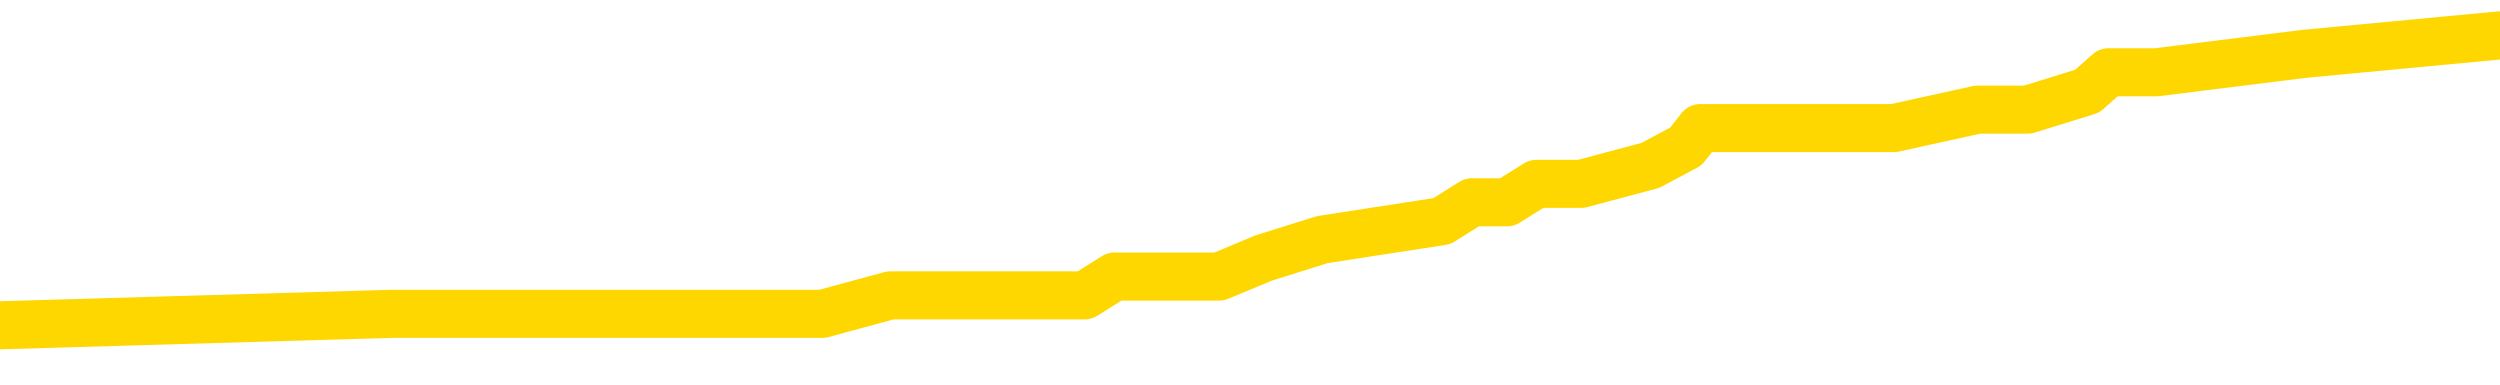 <svg xmlns="http://www.w3.org/2000/svg" version="1.1" viewBox="0 0 6500 1000">
	<path fill="none" stroke="gold" stroke-width="125" stroke-linecap="round" stroke-linejoin="round" d="M0 90241  L-524880 90241 L-524696 90193 L-524205 90097 L-523912 90048 L-523601 89952 L-523366 89903 L-523313 89807 L-523253 89710 L-523100 89662 L-523060 89565 L-522927 89517 L-522635 89469 L-522094 89469 L-521484 89421 L-521436 89421 L-520796 89372 L-520762 89372 L-520237 89372 L-520104 89324 L-519714 89227 L-519386 89131 L-519269 89034 L-519057 88938 L-518340 88938 L-517771 88889 L-517663 88889 L-517489 88841 L-517267 88745 L-516866 88696 L-516840 88600 L-515912 88503 L-515825 88407 L-515743 88310 L-515672 88213 L-515375 88165 L-515223 88069 L-513333 88117 L-513232 88117 L-512970 88117 L-512676 88165 L-512535 88069 L-512286 88069 L-512250 88020 L-512092 87972 L-511629 87875 L-511376 87827 L-511163 87731 L-510912 87682 L-510563 87634 L-509636 87537 L-509542 87441 L-509131 87393 L-507960 87296 L-506771 87248 L-506679 87151 L-506652 87055 L-506386 86958 L-506087 86861 L-505958 86765 L-505920 86668 L-505106 86668 L-504722 86717 L-503661 86765 L-503600 86765 L-503335 87731 L-502864 88648 L-502671 89565 L-502408 90483 L-502071 90435 L-501935 90386 L-501480 90338 L-500736 90290 L-500719 90241 L-500554 90145 L-500486 90145 L-499969 90097 L-498941 90097 L-498745 90048 L-498256 90000 L-497894 89952 L-497485 89952 L-497100 90000 L-495396 90000 L-495298 90000 L-495226 90000 L-495165 90000 L-494981 89952 L-494644 89952 L-494004 89903 L-493927 89855 L-493865 89855 L-493679 89807 L-493599 89807 L-493422 89759 L-493403 89710 L-493173 89710 L-492785 89662 L-491896 89662 L-491857 89614 L-491769 89565 L-491742 89469 L-490733 89421 L-490584 89324 L-490559 89276 L-490427 89227 L-490387 89179 L-489128 89131 L-489071 89131 L-488531 89083 L-488478 89083 L-488432 89083 L-488037 89034 L-487897 88986 L-487697 88938 L-487551 88938 L-487386 88938 L-487109 88986 L-486751 88986 L-486198 88938 L-485553 88889 L-485294 88793 L-485141 88745 L-484740 88696 L-484700 88648 L-484579 88600 L-484517 88648 L-484503 88648 L-484409 88648 L-484116 88600 L-483965 88407 L-483634 88310 L-483557 88213 L-483481 88165 L-483254 88020 L-483188 87924 L-482960 87827 L-482908 87731 L-482743 87682 L-481737 87634 L-481554 87586 L-481003 87537 L-480610 87441 L-480212 87393 L-479362 87296 L-479284 87248 L-478705 87199 L-478264 87199 L-478023 87151 L-477865 87151 L-477465 87055 L-477444 87055 L-476999 87006 L-476594 86958 L-476458 86861 L-476283 86765 L-476146 86668 L-475896 86572 L-474896 86523 L-474814 86475 L-474678 86427 L-474640 86379 L-473750 86330 L-473534 86282 L-473091 86234 L-472974 86185 L-472917 86137 L-472241 86137 L-472140 86089 L-472111 86089 L-470770 86041 L-470364 85992 L-470324 85944 L-469396 85896 L-469298 85847 L-469165 85799 L-468761 85751 L-468735 85703 L-468642 85654 L-468425 85606 L-468014 85509 L-466861 85413 L-466569 85316 L-466540 85220 L-465932 85171 L-465682 85075 L-465662 85027 L-464733 84978 L-464682 84882 L-464559 84833 L-464542 84737 L-464386 84689 L-464211 84592 L-464074 84544 L-464017 84495 L-463910 84447 L-463824 84399 L-463591 84351 L-463516 84302 L-463208 84254 L-463090 84206 L-462920 84157 L-462829 84109 L-462726 84109 L-462703 84061 L-462626 84061 L-462528 83964 L-462161 83916 L-462057 83868 L-461553 83819 L-461101 83771 L-461063 83723 L-461039 83675 L-460998 83626 L-460870 83578 L-460769 83530 L-460327 83481 L-460045 83433 L-459452 83385 L-459322 83337 L-459048 83240 L-458895 83192 L-458742 83143 L-458657 83047 L-458579 82999 L-458393 82950 L-458342 82950 L-458315 82902 L-458235 82854 L-458212 82805 L-457929 82709 L-457325 82612 L-456330 82564 L-456032 82516 L-455298 82467 L-455053 82419 L-454963 82371 L-454386 82323 L-453688 82274 L-452935 82226 L-452617 82178 L-452234 82081 L-452157 82033 L-451522 81985 L-451337 81936 L-451249 81936 L-451120 81936 L-450807 81888 L-450758 81840 L-450615 81791 L-450594 81743 L-449626 81695 L-449081 81647 L-448602 81647 L-448541 81647 L-448218 81647 L-448196 81598 L-448134 81598 L-447924 81550 L-447847 81502 L-447792 81453 L-447770 81405 L-447731 81357 L-447715 81309 L-446958 81260 L-446941 81212 L-446142 81164 L-445989 81115 L-445084 81067 L-444578 81019 L-444348 80922 L-444307 80922 L-444192 80874 L-444015 80826 L-443261 80874 L-443126 80826 L-442962 80777 L-442644 80729 L-442468 80633 L-441446 80536 L-441423 80439 L-441171 80391 L-440958 80295 L-440324 80246 L-440087 80150 L-440054 80053 L-439876 79957 L-439796 79860 L-439706 79812 L-439641 79715 L-439201 79619 L-439178 79570 L-438637 79522 L-438381 79474 L-437886 79425 L-437009 79377 L-436972 79329 L-436919 79281 L-436878 79232 L-436761 79184 L-436485 79136 L-436278 79039 L-436080 78943 L-436057 78846 L-436007 78749 L-435968 78701 L-435890 78653 L-435292 78556 L-435232 78508 L-435129 78460 L-434975 78411 L-434342 78363 L-433662 78315 L-433359 78218 L-433012 78170 L-432815 78122 L-432767 78025 L-432446 77977 L-431818 77929 L-431672 77880 L-431636 77832 L-431578 77784 L-431501 77687 L-431260 77687 L-431171 77639 L-431077 77591 L-430784 77542 L-430649 77494 L-430589 77446 L-430552 77349 L-430280 77349 L-429274 77301 L-429098 77253 L-429048 77253 L-428755 77204 L-428563 77108 L-428229 77059 L-427723 77011 L-427161 76915 L-427146 76818 L-427129 76770 L-427029 76673 L-426914 76577 L-426875 76480 L-426837 76432 L-426772 76432 L-426744 76383 L-426605 76432 L-426312 76432 L-426262 76432 L-426157 76432 L-425892 76383 L-425427 76335 L-425283 76335 L-425228 76239 L-425171 76190 L-424980 76142 L-424615 76094 L-424400 76094 L-424206 76094 L-424148 76094 L-424089 75997 L-423935 75949 L-423666 75901 L-423236 76142 L-423220 76142 L-423143 76094 L-423079 76045 L-422949 75707 L-422926 75659 L-422642 75611 L-422594 75563 L-422540 75514 L-422077 75466 L-422038 75466 L-421998 75418 L-421807 75369 L-421327 75321 L-420840 75273 L-420824 75225 L-420785 75176 L-420529 75128 L-420452 75031 L-420222 74983 L-420206 74887 L-419911 74790 L-419469 74742 L-419022 74693 L-418518 74645 L-418364 74597 L-418077 74549 L-418037 74452 L-417706 74404 L-417484 74355 L-416967 74259 L-416891 74211 L-416643 74114 L-416449 74017 L-416389 73969 L-415613 73921 L-415539 73921 L-415308 73873 L-415291 73873 L-415230 73824 L-415034 73776 L-414570 73776 L-414546 73728 L-414417 73728 L-413116 73728 L-413099 73728 L-413022 73679 L-412929 73679 L-412711 73679 L-412559 73631 L-412381 73679 L-412327 73728 L-412040 73776 L-412000 73776 L-411631 73776 L-411190 73776 L-411007 73776 L-410686 73728 L-410391 73728 L-409945 73631 L-409873 73583 L-409411 73486 L-408973 73438 L-408791 73390 L-407337 73293 L-407205 73245 L-406748 73148 L-406522 73100 L-406135 73003 L-405619 72907 L-404665 72810 L-403871 72714 L-403196 72665 L-402771 72569 L-402459 72521 L-402230 72376 L-401546 72231 L-401533 72086 L-401323 71893 L-401301 71845 L-401127 71748 L-400177 71700 L-399909 71603 L-399094 71555 L-398783 71458 L-398745 71410 L-398688 71313 L-398071 71265 L-397433 71169 L-395807 71120 L-395134 71072 L-394491 71072 L-394414 71072 L-394358 71072 L-394322 71072 L-394293 71024 L-394182 70927 L-394164 70879 L-394141 70830 L-393988 70782 L-393934 70686 L-393856 70637 L-393737 70589 L-393639 70541 L-393522 70492 L-393252 70396 L-392983 70348 L-392965 70251 L-392765 70203 L-392618 70106 L-392392 70058 L-392258 70010 L-391949 69961 L-391889 69913 L-391536 69816 L-391187 69768 L-391086 69720 L-391022 69623 L-390962 69575 L-390578 69478 L-390197 69430 L-390092 69382 L-389832 69334 L-389561 69237 L-389402 69189 L-389369 69140 L-389307 69092 L-389166 69044 L-388982 68996 L-388938 68947 L-388650 68947 L-388633 68899 L-388400 68899 L-388339 68851 L-388301 68851 L-387721 68802 L-387587 68754 L-387564 68561 L-387546 68223 L-387528 67837 L-387512 67450 L-387488 67064 L-387472 66774 L-387451 66436 L-387434 66098 L-387411 65905 L-387394 65712 L-387372 65567 L-387356 65471 L-387307 65326 L-387234 65181 L-387200 64940 L-387176 64746 L-387140 64553 L-387099 64360 L-387062 64264 L-387046 64070 L-387022 63926 L-386985 63829 L-386968 63684 L-386945 63588 L-386927 63491 L-386909 63394 L-386893 63298 L-386863 63153 L-386837 63008 L-386792 62960 L-386776 62863 L-386734 62815 L-386686 62718 L-386615 62622 L-386600 62525 L-386584 62429 L-386521 62380 L-386482 62332 L-386443 62284 L-386277 62236 L-386212 62187 L-386196 62139 L-386152 62042 L-386093 61994 L-385881 61946 L-385847 61898 L-385805 61849 L-385727 61801 L-385189 61753 L-385111 61704 L-385007 61608 L-384918 61560 L-384742 61511 L-384391 61463 L-384236 61415 L-383798 61366 L-383641 61318 L-383511 61270 L-382807 61173 L-382606 61125 L-381646 61028 L-381163 60980 L-381064 60980 L-380972 60932 L-380727 60884 L-380654 60835 L-380211 60739 L-380115 60690 L-380100 60642 L-380084 60594 L-380059 60546 L-379593 60497 L-379376 60449 L-379236 60401 L-378942 60352 L-378854 60304 L-378813 60256 L-378783 60208 L-378610 60159 L-378551 60111 L-378475 60063 L-378395 60014 L-378325 60014 L-378016 59966 L-377930 59918 L-377717 59870 L-377682 59821 L-376998 59773 L-376899 59725 L-376694 59676 L-376648 59628 L-376369 59580 L-376307 59532 L-376290 59435 L-376212 59387 L-375904 59290 L-375880 59242 L-375826 59145 L-375803 59097 L-375681 59049 L-375545 58952 L-375301 58904 L-375175 58904 L-374528 58856 L-374512 58856 L-374487 58856 L-374307 58759 L-374231 58711 L-374139 58662 L-373712 58614 L-373295 58566 L-372902 58469 L-372824 58421 L-372805 58373 L-372442 58324 L-372205 58276 L-371977 58228 L-371664 58180 L-371586 58131 L-371505 58035 L-371327 57938 L-371312 57890 L-371046 57793 L-370966 57745 L-370736 57697 L-370510 57648 L-370194 57648 L-370019 57600 L-369658 57600 L-369266 57552 L-369197 57455 L-369133 57407 L-368993 57310 L-368941 57262 L-368839 57166 L-368337 57117 L-368140 57069 L-367893 57021 L-367708 56972 L-367408 56924 L-367332 56876 L-367166 56779 L-366282 56731 L-366253 56634 L-366130 56538 L-365551 56490 L-365474 56441 L-364760 56441 L-364448 56441 L-364235 56441 L-364218 56441 L-363832 56441 L-363307 56345 L-362861 56296 L-362531 56248 L-362378 56200 L-362052 56200 L-361874 56152 L-361793 56152 L-361586 56055 L-361411 56007 L-360482 55958 L-359592 55910 L-359553 55862 L-359325 55862 L-358946 55814 L-358159 55765 L-357924 55717 L-357848 55669 L-357491 55620 L-356919 55524 L-356652 55476 L-356266 55427 L-356162 55427 L-355992 55427 L-355374 55427 L-355162 55427 L-354855 55427 L-354802 55379 L-354674 55331 L-354621 55282 L-354502 55234 L-354165 55138 L-353206 55089 L-353075 54993 L-352873 54944 L-352242 54896 L-351931 54848 L-351517 54800 L-351489 54751 L-351344 54703 L-350924 54655 L-349591 54655 L-349544 54606 L-349416 54510 L-349399 54462 L-348821 54365 L-348615 54317 L-348586 54268 L-348545 54220 L-348487 54172 L-348450 54124 L-348372 54075 L-348229 54027 L-347774 53979 L-347656 53930 L-347371 53882 L-346998 53834 L-346902 53786 L-346575 53737 L-346221 53689 L-346051 53641 L-346003 53592 L-345894 53544 L-345805 53496 L-345778 53448 L-345701 53351 L-345398 53303 L-345364 53206 L-345292 53158 L-344924 53110 L-344589 53061 L-344508 53061 L-344288 53013 L-344117 52965 L-344089 52916 L-343592 52868 L-343043 52772 L-342162 52723 L-342064 52627 L-341987 52578 L-341712 52530 L-341465 52434 L-341391 52385 L-341330 52289 L-341211 52240 L-341168 52192 L-341058 52144 L-340981 52047 L-340281 51999 L-340035 51951 L-339996 51902 L-339839 51854 L-339240 51854 L-339013 51854 L-338921 51854 L-338446 51854 L-337848 51758 L-337329 51709 L-337308 51661 L-337162 51613 L-336842 51613 L-336301 51613 L-336068 51613 L-335898 51613 L-335412 51564 L-335184 51516 L-335099 51468 L-334753 51420 L-334427 51420 L-333904 51371 L-333576 51323 L-332976 51275 L-332778 51178 L-332726 51130 L-332686 51082 L-332405 51033 L-331720 50937 L-331410 50888 L-331385 50792 L-331194 50744 L-330971 50695 L-330885 50647 L-330222 50550 L-330197 50502 L-329975 50406 L-329645 50357 L-329293 50261 L-329089 50212 L-328856 50116 L-328598 50068 L-328409 49971 L-328362 49923 L-328134 49874 L-328100 49826 L-327943 49778 L-327729 49730 L-327556 49681 L-327465 49633 L-327187 49585 L-326943 49536 L-326628 49488 L-326202 49488 L-326165 49488 L-325681 49488 L-325448 49488 L-325236 49440 L-325010 49392 L-324460 49392 L-324213 49343 L-323379 49343 L-323323 49295 L-323301 49247 L-323143 49198 L-322682 49150 L-322641 49102 L-322301 49005 L-322168 48957 L-321945 48909 L-321373 48860 L-320901 48812 L-320707 48764 L-320514 48716 L-320324 48667 L-320222 48619 L-319854 48571 L-319808 48522 L-319726 48474 L-318433 48426 L-318385 48378 L-318116 48378 L-317971 48378 L-317420 48378 L-317304 48329 L-317222 48281 L-316862 48233 L-316639 48184 L-316358 48136 L-316028 48040 L-315521 47991 L-315408 47943 L-315329 47895 L-315165 47846 L-314870 47846 L-314402 47846 L-314205 47895 L-314155 47895 L-313505 47846 L-313383 47798 L-312929 47798 L-312893 47750 L-312425 47702 L-312314 47653 L-312298 47605 L-312082 47605 L-311901 47557 L-311369 47557 L-310340 47557 L-310140 47508 L-309682 47460 L-308734 47364 L-308635 47315 L-308281 47219 L-308220 47170 L-308206 47122 L-308170 47074 L-307801 47026 L-307681 46977 L-307439 46929 L-307275 46881 L-307088 46832 L-306967 46784 L-305897 46688 L-305038 46639 L-304826 46543 L-304729 46494 L-304555 46398 L-304222 46350 L-304150 46301 L-304092 46253 L-303917 46253 L-303528 46205 L-303292 46156 L-303181 46108 L-303064 46060 L-302083 46012 L-302058 45963 L-301464 45867 L-301431 45867 L-301283 45818 L-300998 45770 L-300086 45770 L-299140 45770 L-298987 45722 L-298885 45722 L-298753 45674 L-298610 45625 L-298584 45577 L-298469 45529 L-298251 45480 L-297570 45432 L-297440 45384 L-297137 45336 L-296897 45239 L-296564 45191 L-295926 45142 L-295583 45046 L-295522 44998 L-295366 44998 L-294444 44998 L-293974 44998 L-293930 44998 L-293917 44949 L-293876 44901 L-293854 44853 L-293827 44804 L-293683 44756 L-293261 44708 L-292925 44708 L-292734 44660 L-292306 44660 L-292118 44611 L-291729 44515 L-291195 44466 L-290822 44418 L-290801 44418 L-290551 44370 L-290432 44322 L-290356 44273 L-290221 44225 L-290181 44177 L-290102 44128 L-289707 44080 L-289211 44032 L-289099 43935 L-288926 43887 L-288618 43839 L-288171 43790 L-287848 43742 L-287705 43646 L-287278 43549 L-287125 43452 L-287069 43356 L-286256 43308 L-286236 43259 L-285864 43211 L-285807 43211 L-284678 43163 L-284610 43163 L-284052 43114 L-283857 43066 L-283721 43018 L-283487 42970 L-283141 42921 L-283106 42825 L-283071 42776 L-283002 42680 L-282653 42632 L-282481 42583 L-281996 42535 L-281980 42487 L-281655 42438 L-281498 42390 L-280357 42294 L-280332 42245 L-280140 42149 L-279947 42100 L-279696 42052 L-279679 42004 L-278659 41956 L-278361 41907 L-278286 41859 L-278150 41762 L-277974 41714 L-277397 41618 L-277182 41569 L-277118 41521 L-276987 41473 L-276950 41376 L-276427 41328 L-276289 60352 L-276275 60352 L-276252 60352 L-276232 60352 L-276004 41280 L-275229 41280 L-275187 41280 L-274819 41280 L-274741 41231 L-274689 41183 L-274016 41135 L-273273 41086 L-272849 41086 L-272401 41038 L-271339 40990 L-271028 40893 L-270618 40893 L-270545 40845 L-270021 40845 L-269927 40845 L-269909 40845 L-269464 40797 L-269279 40700 L-268498 40604 L-267826 40555 L-267414 40410 L-267182 40314 L-267041 40266 L-266960 40169 L-266940 40121 L-266864 40121 L-266735 40072 L-266418 40121 L-266194 40121 L-265869 40072 L-265807 40072 L-265437 40072 L-265404 40072 L-265195 40072 L-264528 40072 L-264450 40072 L-264292 39976 L-264182 39976 L-263855 39928 L-263700 39879 L-263359 39879 L-263302 39783 L-262964 39686 L-262761 39638 L-262708 39541 L-261331 39493 L-261201 39445 L-260768 39396 L-260448 39348 L-259620 39252 L-259496 39203 L-258766 39107 L-258610 39010 L-258569 38962 L-258515 38914 L-258492 38865 L-258378 38817 L-258082 38769 L-257792 38720 L-257737 38672 L-257617 38624 L-257587 38576 L-257487 38527 L-257043 38527 L-256891 38479 L-256056 38479 L-255514 38431 L-255179 38431 L-255164 38382 L-255088 38334 L-254972 38286 L-254777 38238 L-254513 38189 L-253678 38141 L-253582 38093 L-253061 38044 L-253019 37996 L-252920 37948 L-252091 37948 L-251956 37900 L-251618 37900 L-251063 37851 L-250684 37803 L-250521 37755 L-250211 37706 L-249398 37658 L-249092 37610 L-248824 37610 L-248502 37610 L-248181 37658 L-247906 37658 L-247077 37562 L-246982 37513 L-246890 37368 L-246785 37224 L-246398 37079 L-245918 36982 L-245902 36934 L-245783 36886 L-245415 36789 L-245320 36741 L-244487 36644 L-244410 36596 L-244110 36548 L-244019 36499 L-243612 36403 L-243502 36306 L-242803 36258 L-242329 36210 L-242269 36161 L-242051 36065 L-241777 36016 L-241664 35968 L-240637 35920 L-240250 35872 L-240230 35823 L-239897 35775 L-239652 35727 L-239219 35678 L-239109 35630 L-238991 35582 L-238540 35485 L-237949 35437 L-237613 35389 L-235720 35340 L-235606 35244 L-235394 35196 L-234076 35147 L-233970 24283 L-233904 13563 L-233867 3665 L-233806 3665 L-233306 14433 L-232631 25056 L-232609 34858 L-232339 34761 L-231371 34761 L-230681 34713 L-230519 34664 L-229979 34616 L-229889 34568 L-228870 34520 L-227922 34423 L-227556 34471 L-227453 34520 L-226865 34520 L-226806 34520 L-226705 34471 L-226265 34375 L-226157 34326 L-225716 34278 L-224716 34133 L-224460 33988 L-224357 33844 L-224227 33747 L-223860 33650 L-223279 33554 L-223248 33506 L-222933 33457 L-220950 33409 L-220834 33361 L-220766 33361 L-220408 33312 L-218789 33264 L-218611 33264 L-218467 33264 L-217645 33312 L-217592 33361 L-217537 33361 L-217103 33361 L-216123 33409 L-216049 33409 L-214964 33361 L-214751 33361 L-214035 33264 L-213647 33216 L-213428 33119 L-213108 33023 L-212615 32926 L-212487 32878 L-212258 32781 L-212026 32685 L-211966 32636 L-211677 32588 L-211405 32492 L-210375 32443 L-208710 32395 L-208291 32347 L-208154 32298 L-207997 32298 L-207692 32250 L-207464 32154 L-207306 32105 L-207146 32009 L-206977 31912 L-206930 31864 L-206876 31816 L-206855 31816 L-206469 31767 L-206219 31767 L-205948 31767 L-205788 31767 L-205698 31767 L-204039 31767 L-203874 31816 L-203494 31767 L-203034 31767 L-202424 31671 L-201331 31622 L-200900 31574 L-200869 31526 L-200806 31478 L-200789 31429 L-199085 31381 L-199043 31333 L-198577 31284 L-198390 31236 L-198358 31140 L-197763 31091 L-197713 31043 L-197390 30995 L-197339 30946 L-197129 30898 L-197111 30850 L-196845 30753 L-196792 30705 L-196323 30657 L-195812 30560 L-195734 30560 L-195440 30512 L-195423 30464 L-195385 30415 L-195314 30367 L-195156 30319 L-194210 30319 L-194154 30319 L-193633 30319 L-193441 30270 L-193340 30270 L-193114 30222 L-192604 30222 L-192216 31526 L-192146 31526 L-191798 31478 L-191441 31429 L-190312 30029 L-190261 29932 L-190035 29884 L-190001 29836 L-189876 29739 L-189777 29739 L-189512 29739 L-188772 29788 L-188194 29788 L-187900 29788 L-187194 29788 L-187015 29739 L-186992 29739 L-186356 29691 L-186045 29643 L-185648 29643 L-185619 29594 L-185598 29546 L-185444 29498 L-184759 29498 L-184743 29498 L-184403 29498 L-184130 29450 L-184093 29401 L-184037 29305 L-184015 29256 L-183943 29208 L-183611 29160 L-183505 29112 L-183476 29015 L-183278 28967 L-183125 28918 L-182257 28870 L-181694 28774 L-181679 28774 L-181577 28725 L-181475 28774 L-181329 28774 L-181250 28774 L-181212 28725 L-181157 28677 L-181084 28629 L-180939 28580 L-180457 28580 L-180053 28532 L-179186 28580 L-179166 28580 L-178909 28580 L-178832 28580 L-178803 28532 L-178792 28436 L-178775 28387 L-178482 28339 L-178443 28291 L-178371 28242 L-178297 28194 L-178092 28146 L-177932 28001 L-177631 27856 L-177554 27663 L-177536 27518 L-177320 27422 L-177089 27422 L-176979 27470 L-176609 27518 L-176451 27518 L-176219 27518 L-176051 27518 L-175906 27470 L-175774 27422 L-174498 27325 L-174095 27228 L-174034 27180 L-173917 27084 L-173492 27035 L-173476 26939 L-173415 26890 L-173141 26794 L-173029 26746 L-172746 26649 L-172469 26601 L-172044 26504 L-172022 26456 L-171944 26408 L-171818 26359 L-171231 26311 L-170840 26263 L-170505 26214 L-169915 26166 L-169813 26166 L-169643 26118 L-169507 26118 L-168679 26070 L-167494 26021 L-167458 25973 L-167402 25973 L-167182 25925 L-166976 25925 L-166822 25925 L-166565 25876 L-166489 25828 L-165946 25780 L-165910 25732 L-165661 25683 L-165273 25635 L-164448 25587 L-164089 25538 L-163779 25538 L-163521 25490 L-163297 25442 L-162891 25394 L-162775 25345 L-162591 25297 L-162538 25297 L-162350 25249 L-162179 25200 L-162150 25152 L-161870 25104 L-161559 25056 L-161421 25007 L-161111 24959 L-160917 24959 L-160902 24911 L-160183 24911 L-160049 24814 L-159751 24766 L-159661 24718 L-159060 24718 L-159022 24669 L-158944 24621 L-158323 24573 L-158172 24476 L-158131 24428 L-157820 24380 L-157629 24331 L-157436 24235 L-157380 24138 L-157071 24090 L-157019 24042 L-156965 24090 L-156939 24090 L-156814 24090 L-156003 24042 L-155927 23993 L-155386 23945 L-155118 23897 L-154458 23848 L-153550 23800 L-153309 23752 L-152777 23704 L-152560 23655 L-151452 23704 L-151402 23704 L-150626 23704 L-150079 23655 L-149968 23607 L-149815 23510 L-149759 23462 L-149594 23414 L-149217 23366 L-148769 23317 L-148715 23269 L-148560 23221 L-147880 23172 L-147660 23124 L-147142 23076 L-146293 22979 L-146277 22931 L-144486 22883 L-143932 22834 L-143815 22786 L-142809 22738 L-142772 22690 L-142540 22690 L-142447 22690 L-142407 22690 L-142075 22641 L-141723 22593 L-141458 22496 L-141171 22448 L-140861 22352 L-140606 22255 L-140513 22207 L-140023 22158 L-139815 22110 L-139250 22062 L-139135 22110 L-138784 22062 L-138733 22062 L-138692 22062 L-138089 21965 L-137355 21869 L-136774 21772 L-136539 21676 L-135998 21531 L-135846 21434 L-135344 21386 L-135135 21289 L-135111 21289 L-135053 21241 L-134090 21241 L-133912 21193 L-133470 21144 L-133446 21048 L-133291 21000 L-133209 21000 L-133059 21048 L-132412 21048 L-132363 21000 L-131243 20951 L-130259 20903 L-130197 20855 L-129476 20806 L-128612 20758 L-128233 20710 L-128014 20710 L-127254 20661 L-127202 20613 L-126893 20517 L-126042 20517 L-125849 20468 L-125672 20420 L-125448 20420 L-125321 20372 L-125129 20372 L-124896 20323 L-124727 20372 L-124440 20323 L-124161 20323 L-124078 20275 L-123907 20227 L-123891 20130 L-123737 20082 L-123698 20034 L-122922 19985 L-122846 19985 L-122613 19889 L-122186 19841 L-121841 19792 L-121258 19744 L-120989 19744 L-120730 19744 L-120601 19647 L-120584 19599 L-120471 19551 L-120447 19503 L-120213 19454 L-120177 19406 L-118861 19406 L-118805 19358 L-118126 19261 L-117554 19261 L-117428 19261 L-117275 19261 L-117198 19261 L-116886 19165 L-116613 19116 L-116524 19020 L-116422 19020 L-115494 18971 L-115418 18971 L-115054 18971 L-115029 18923 L-114993 18875 L-114217 18778 L-114126 18730 L-113986 18682 L-113584 18633 L-113322 18633 L-113079 18682 L-112865 18633 L-112784 18633 L-112708 18633 L-112631 18633 L-112445 18682 L-112378 18682 L-112128 18682 L-112073 18633 L-111936 18585 L-111856 18489 L-111743 18440 L-111520 18392 L-111355 18344 L-111314 18295 L-111145 18247 L-110774 18199 L-110759 18151 L-110643 18102 L-109922 18054 L-109886 18006 L-109753 18006 L-109406 17957 L-108994 17957 L-108958 17957 L-108880 17909 L-108841 17861 L-108477 17813 L-108273 17764 L-108258 17716 L-107912 17668 L-107564 17668 L-107238 17668 L-107136 17619 L-106983 17619 L-106789 17571 L-106557 17571 L-106465 17571 L-106309 17571 L-106232 17571 L-106191 17523 L-106078 17475 L-106054 17426 L-105804 17426 L-105665 17330 L-105087 17185 L-104259 17088 L-103771 16992 L-103650 16943 L-103611 16895 L-103599 16847 L-103446 16750 L-103345 16654 L-103112 16605 L-102722 16509 L-102418 16461 L-102402 16412 L-102231 16364 L-101993 16267 L-101397 16267 L-100793 16219 L-100753 16219 L-100713 16219 L-100559 16171 L-100506 16123 L-100444 16074 L-100376 16026 L-100321 15929 L-100296 15881 L-100249 15833 L-100155 15736 L-100017 15688 L-99864 15640 L-99732 15591 L-99691 15591 L-99655 15543 L-99593 15495 L-99320 15398 L-99006 15350 L-98965 15253 L-98880 15205 L-98702 15157 L-98465 15109 L-98107 15060 L-98078 15012 L-97508 14964 L-97385 14915 L-97149 14867 L-97127 14867 L-96845 14819 L-96560 14819 L-96304 14819 L-95733 14771 L-95436 14722 L-95360 14674 L-94661 14626 L-94583 14577 L-94548 14529 L-94522 14481 L-94470 14384 L-94276 14336 L-94136 14239 L-94100 14191 L-94060 14143 L-93465 14095 L-93232 14046 L-92949 14384 L-92894 14674 L-92820 15012 L-92742 15302 L-92506 15205 L-92262 15157 L-92127 15109 L-92020 15060 L-91941 15012 L-91553 14915 L-91426 14867 L-91274 14819 L-91236 14771 L-91090 14722 L-90869 14674 L-90695 14626 L-90626 14577 L-89804 14481 L-89788 14481 L-89494 14433 L-88706 14384 L-88396 14384 L-88250 14336 L-88022 14288 L-87821 14191 L-86884 14143 L-86847 14095 L-86825 14046 L-86784 13950 L-86515 13901 L-85919 13853 L-85855 13805 L-85819 13757 L-85803 13708 L-85107 13708 L-84906 13708 L-84874 13708 L-84541 13708 L-84433 13660 L-83808 13563 L-83304 13515 L-83267 13419 L-82825 13419 L-82729 13370 L-82570 13370 L-82256 13370 L-82244 13370 L-81804 13419 L-81322 13467 L-81193 13467 L-80873 13467 L-80805 13419 L-80500 13419 L-80325 13370 L-80131 13322 L-79888 13225 L-79691 13129 L-79665 13032 L-79087 12984 L-79017 12936 L-78607 12887 L-78553 12839 L-78507 12791 L-78143 12743 L-77996 12694 L-77791 12646 L-77695 12646 L-77540 12598 L-77478 12549 L-77331 12453 L-77230 12405 L-76673 12405 L-76651 12501 L-76479 12549 L-75937 12598 L-75876 12598 L-75822 12501 L-75794 12405 L-75722 12356 L-75706 12260 L-75642 12211 L-75606 12115 L-75451 12067 L-75126 12018 L-74560 11970 L-74545 11922 L-74483 11825 L-74382 11729 L-74335 11729 L-74093 11680 L-73670 11680 L-73516 11680 L-71774 11584 L-71232 11535 L-70289 11487 L-69880 11439 L-69339 11342 L-69142 11294 L-68974 11246 L-68678 11197 L-68563 11149 L-68548 11149 L-68393 11101 L-68253 11053 L-68177 10956 L-68045 10956 L-67697 10956 L-67326 11004 L-66728 11004 L-66553 11004 L-66396 10956 L-66127 10908 L-65976 10908 L-65685 11053 L-65661 11149 L-65578 11246 L-65351 11342 L-64651 11294 L-64524 11246 L-64093 11197 L-63999 11149 L-62794 11149 L-62745 11101 L-62452 11101 L-62048 11053 L-61772 10956 L-61753 10908 L-61635 10859 L-61559 10811 L-61377 10763 L-60897 10715 L-60446 10618 L-60036 10570 L-60006 10521 L-59587 10473 L-59473 10473 L-59355 10473 L-59340 10473 L-59145 10425 L-59124 10328 L-58892 10280 L-58448 10232 L-58129 10135 L-57664 10135 L-57499 10087 L-57344 10039 L-57188 10039 L-56735 10039 L-56416 10039 L-56361 10087 L-55990 10087 L-55952 10135 L-55626 10135 L-55509 10087 L-55410 10039 L-55084 9942 L-54697 9894 L-54436 9845 L-54078 9749 L-53821 9701 L-51651 9652 L-51602 9604 L-51579 9556 L-51168 9556 L-51106 9556 L-51036 9604 L-50805 9604 L-50495 9556 L-50191 9459 L-50147 9411 L-49839 9363 L-49706 9314 L-49489 9266 L-48777 9218 L-48622 9218 L-48484 9169 L-48335 9169 L-48314 9169 L-48120 9121 L-48094 9073 L-48003 9025 L-47981 8976 L-47965 8928 L-47865 8880 L-46936 8831 L-46478 8831 L-45386 8735 L-44964 8735 L-44560 8687 L-44521 8638 L-44268 8590 L-43493 8493 L-43477 8445 L-43453 8397 L-43259 8349 L-42523 8300 L-42254 8252 L-42213 8204 L-41814 8107 L-41790 8059 L-41000 8011 L-40320 7962 L-38949 7914 L-38679 7866 L-38631 7817 L-38093 7721 L-38060 7673 L-37958 7576 L-37635 7528 L-37555 7479 L-37286 7479 L-36374 7431 L-36235 7431 L-35986 7335 L-35441 7335 L-35019 7286 L-34825 7238 L-34810 7238 L-34672 7141 L-34578 7093 L-34451 7045 L-34191 6997 L-34166 6900 L-34075 6852 L-33765 6803 L-33704 6755 L-33587 6755 L-33238 6755 L-32427 6755 L-32196 6659 L-31367 6659 L-31135 6562 L-30918 6514 L-30400 6514 L-29761 6465 L-29345 6417 L-29023 6369 L-28542 6321 L-28117 6321 L-28055 6272 L-27707 6272 L-27666 6224 L-27652 6176 L-27553 6079 L-27508 6079 L-27022 6031 L-26221 6031 L-25886 6031 L-24805 5983 L-24325 5934 L-24302 5886 L-24162 5838 L-23607 5789 L-22910 5741 L-22601 5693 L-22379 5645 L-22274 5596 L-22172 5500 L-21501 5451 L-21407 5403 L-21385 5403 L-21307 5355 L-21129 5355 L-20957 5355 L-20776 5307 L-20763 5258 L-20687 5210 L-20522 5162 L-20008 5113 L-19992 5065 L-19851 5065 L-19489 5017 L-19465 5017 L-19334 4969 L-19309 4920 L-18947 4872 L-18422 4775 L-18328 4727 L-18112 4631 L-18019 4582 L-17994 4534 L-17530 4486 L-17453 4486 L-17051 4437 L-16600 4437 L-15349 4389 L-15310 4341 L-14878 4293 L-14846 4244 L-14127 4196 L-13950 4148 L-13815 4099 L-13508 4051 L-13453 4003 L-13428 3906 L-13412 3810 L-13237 3761 L-13048 3713 L-12540 3713 L-12166 3327 L-11828 2892 L-11789 2506 L-11071 2168 L-10977 2120 L-10938 2071 L-10397 2071 L-10374 2023 L-9971 1975 L-9545 1927 L-9274 1927 L-9095 1878 L-8849 1782 L-8825 1733 L-8769 1637 L-8152 1589 L-7649 1540 L-7262 1540 L-6643 1589 L-6427 1589 L-6272 1637 L-4980 1540 L-4881 1492 L-4438 1395 L-4107 1347 L-3806 1251 L-3564 1202 L-2829 1106 L-2250 1057 L-1420 1009 L-1320 961 L-762 913 L-624 864 L1016 816 L1077 816 L1171 816 L2138 816 L2315 768 L2603 768 L2820 768 L2898 719 L3170 719 L3285 671 L3438 623 L3749 575 L3827 526 L3918 526 L3995 478 L4111 478 L4291 430 L4383 381 L4421 333 L4924 333 L5142 285 L5272 285 L5427 237 L5482 188 L5606 188 L5991 140 L6500 92" />
</svg>
